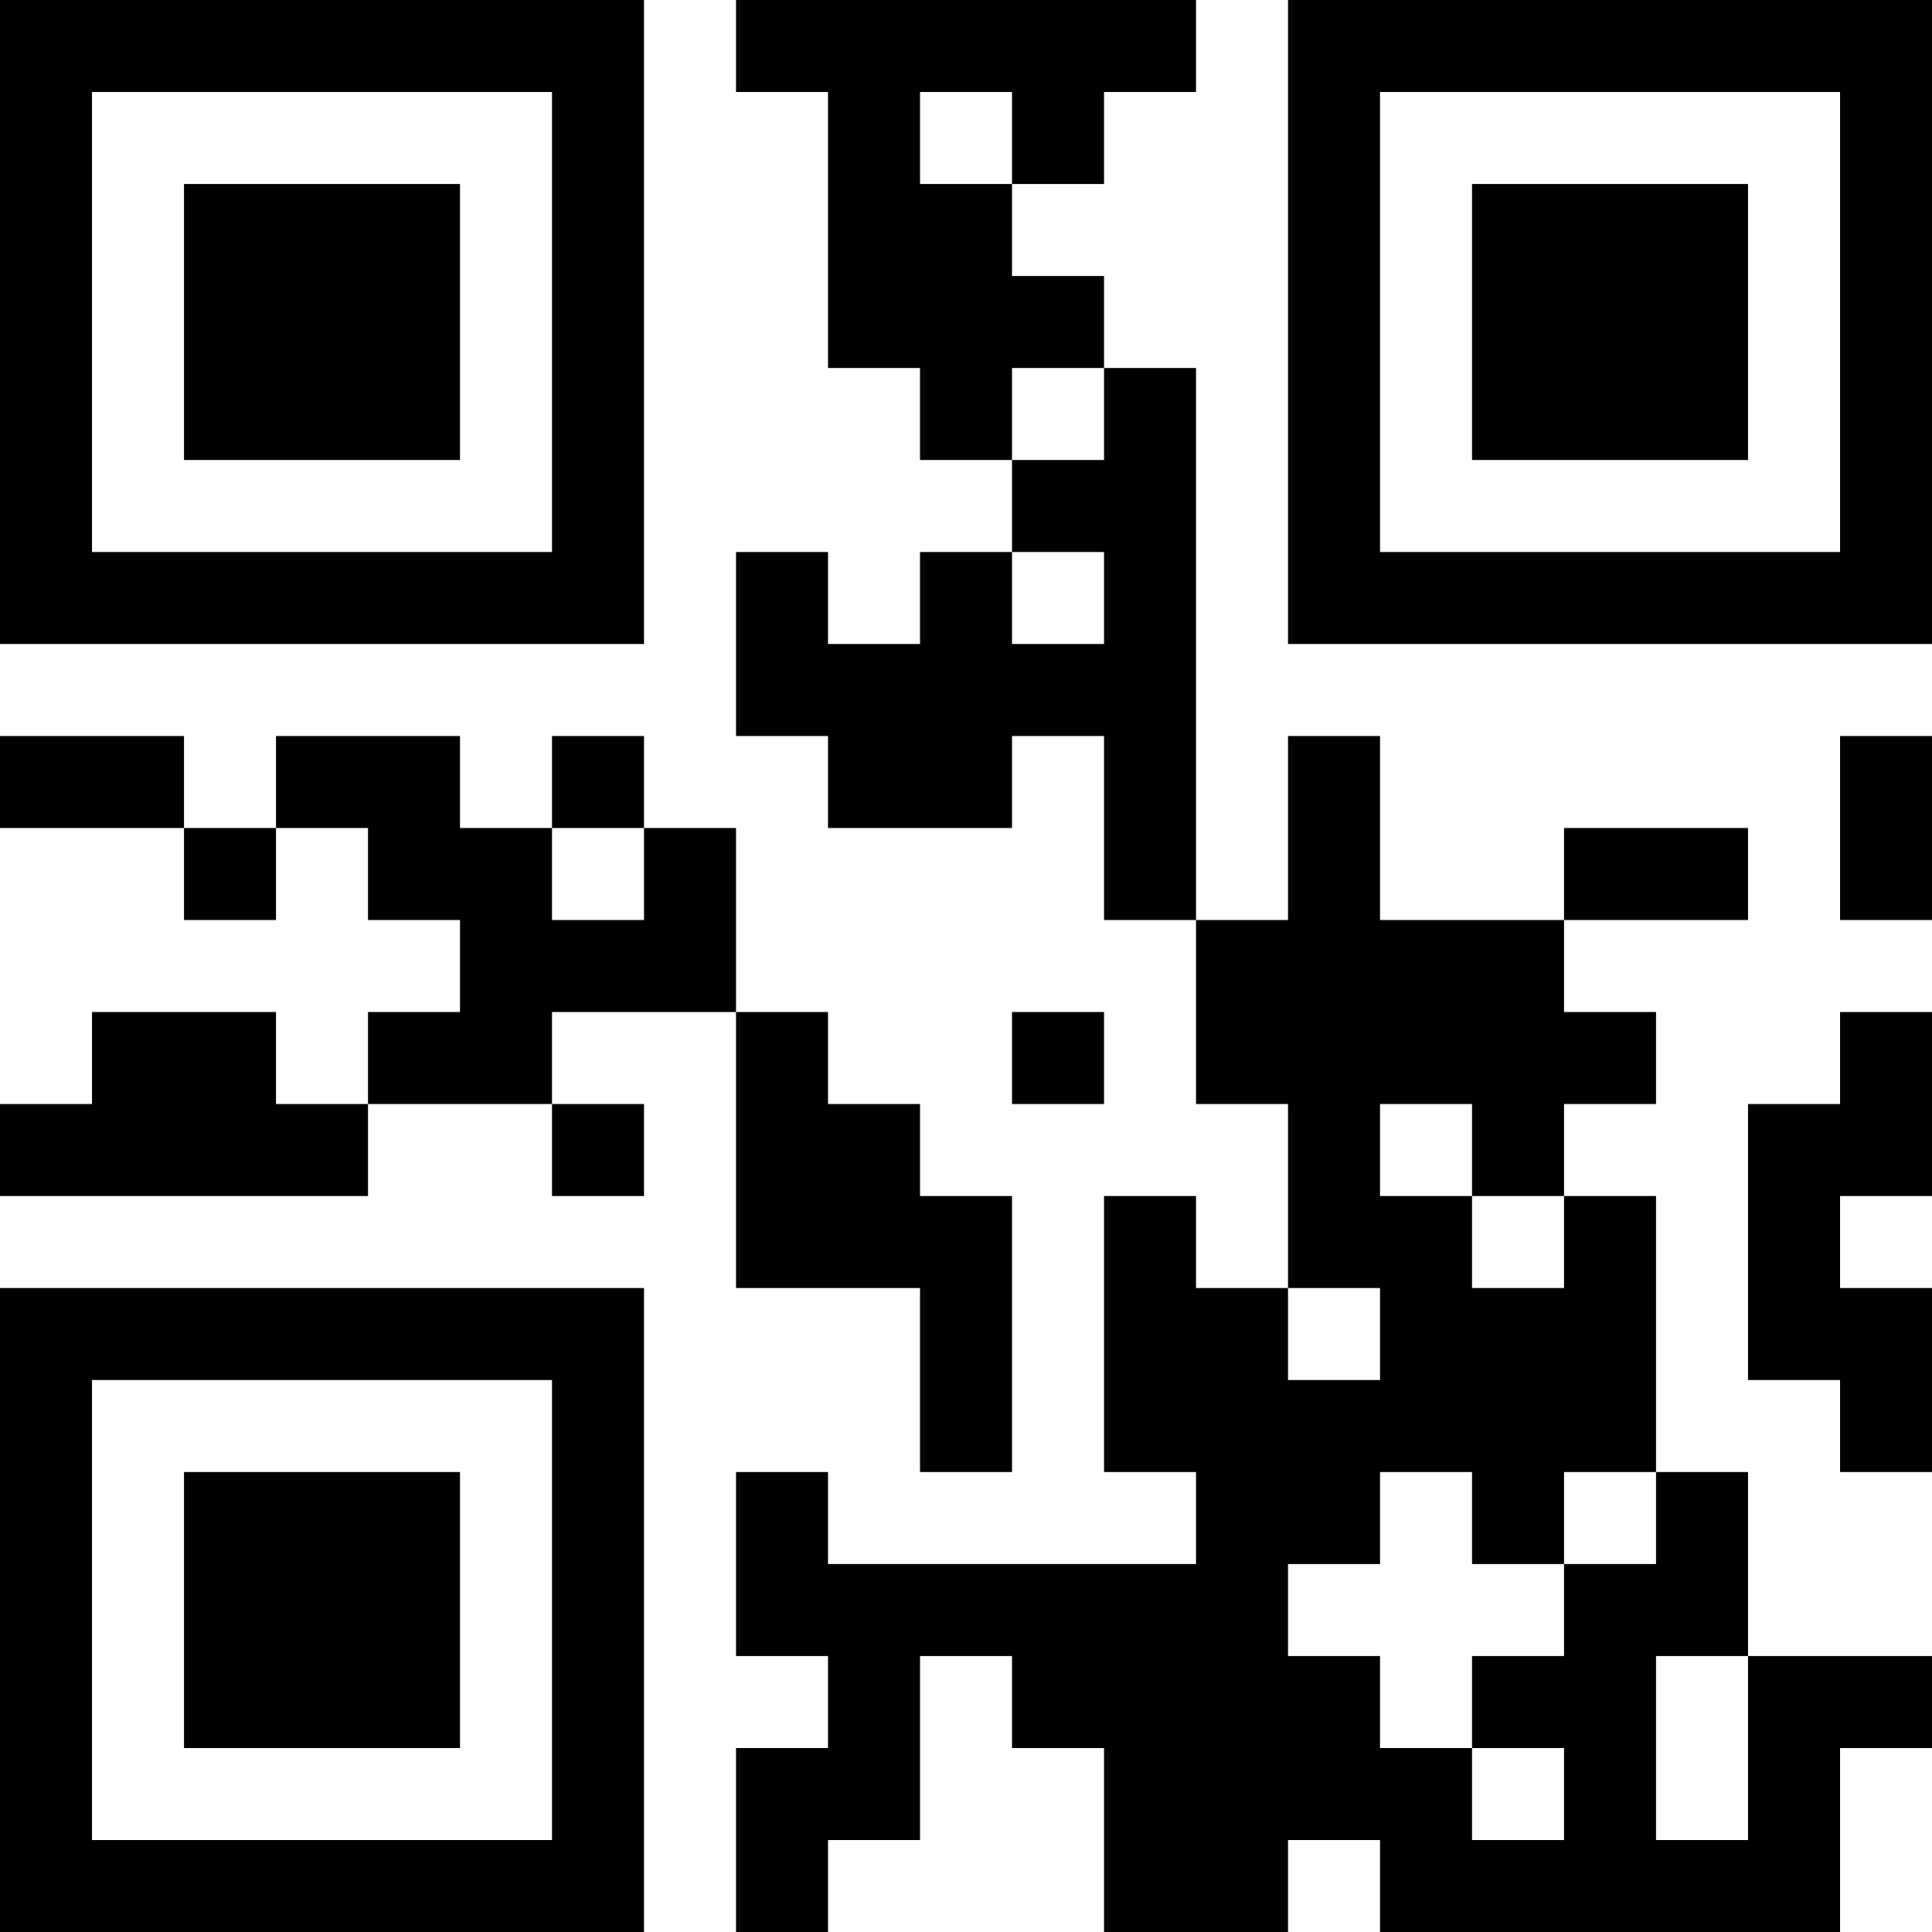 <?xml version="1.0" encoding="UTF-8"?>
<svg xmlns="http://www.w3.org/2000/svg" version="1.1" width="300" height="300" viewBox="0 0 300 300"><rect x="0" y="0" width="300" height="300" fill="#ffffff"/><g transform="scale(14.286)"><g transform="translate(0,0)"><path fill-rule="evenodd" d="M8 0L8 1L9 1L9 4L10 4L10 5L11 5L11 6L10 6L10 7L9 7L9 6L8 6L8 8L9 8L9 9L11 9L11 8L12 8L12 10L13 10L13 12L14 12L14 14L13 14L13 13L12 13L12 16L13 16L13 17L9 17L9 16L8 16L8 18L9 18L9 19L8 19L8 21L9 21L9 20L10 20L10 18L11 18L11 19L12 19L12 21L14 21L14 20L15 20L15 21L20 21L20 19L21 19L21 18L19 18L19 16L18 16L18 13L17 13L17 12L18 12L18 11L17 11L17 10L19 10L19 9L17 9L17 10L15 10L15 8L14 8L14 10L13 10L13 4L12 4L12 3L11 3L11 2L12 2L12 1L13 1L13 0ZM10 1L10 2L11 2L11 1ZM11 4L11 5L12 5L12 4ZM11 6L11 7L12 7L12 6ZM0 8L0 9L2 9L2 10L3 10L3 9L4 9L4 10L5 10L5 11L4 11L4 12L3 12L3 11L1 11L1 12L0 12L0 13L4 13L4 12L6 12L6 13L7 13L7 12L6 12L6 11L8 11L8 14L10 14L10 16L11 16L11 13L10 13L10 12L9 12L9 11L8 11L8 9L7 9L7 8L6 8L6 9L5 9L5 8L3 8L3 9L2 9L2 8ZM20 8L20 10L21 10L21 8ZM6 9L6 10L7 10L7 9ZM11 11L11 12L12 12L12 11ZM20 11L20 12L19 12L19 15L20 15L20 16L21 16L21 14L20 14L20 13L21 13L21 11ZM15 12L15 13L16 13L16 14L17 14L17 13L16 13L16 12ZM14 14L14 15L15 15L15 14ZM15 16L15 17L14 17L14 18L15 18L15 19L16 19L16 20L17 20L17 19L16 19L16 18L17 18L17 17L18 17L18 16L17 16L17 17L16 17L16 16ZM18 18L18 20L19 20L19 18ZM0 0L0 7L7 7L7 0ZM1 1L1 6L6 6L6 1ZM2 2L2 5L5 5L5 2ZM14 0L14 7L21 7L21 0ZM15 1L15 6L20 6L20 1ZM16 2L16 5L19 5L19 2ZM0 14L0 21L7 21L7 14ZM1 15L1 20L6 20L6 15ZM2 16L2 19L5 19L5 16Z" fill="#000000"/></g></g></svg>
